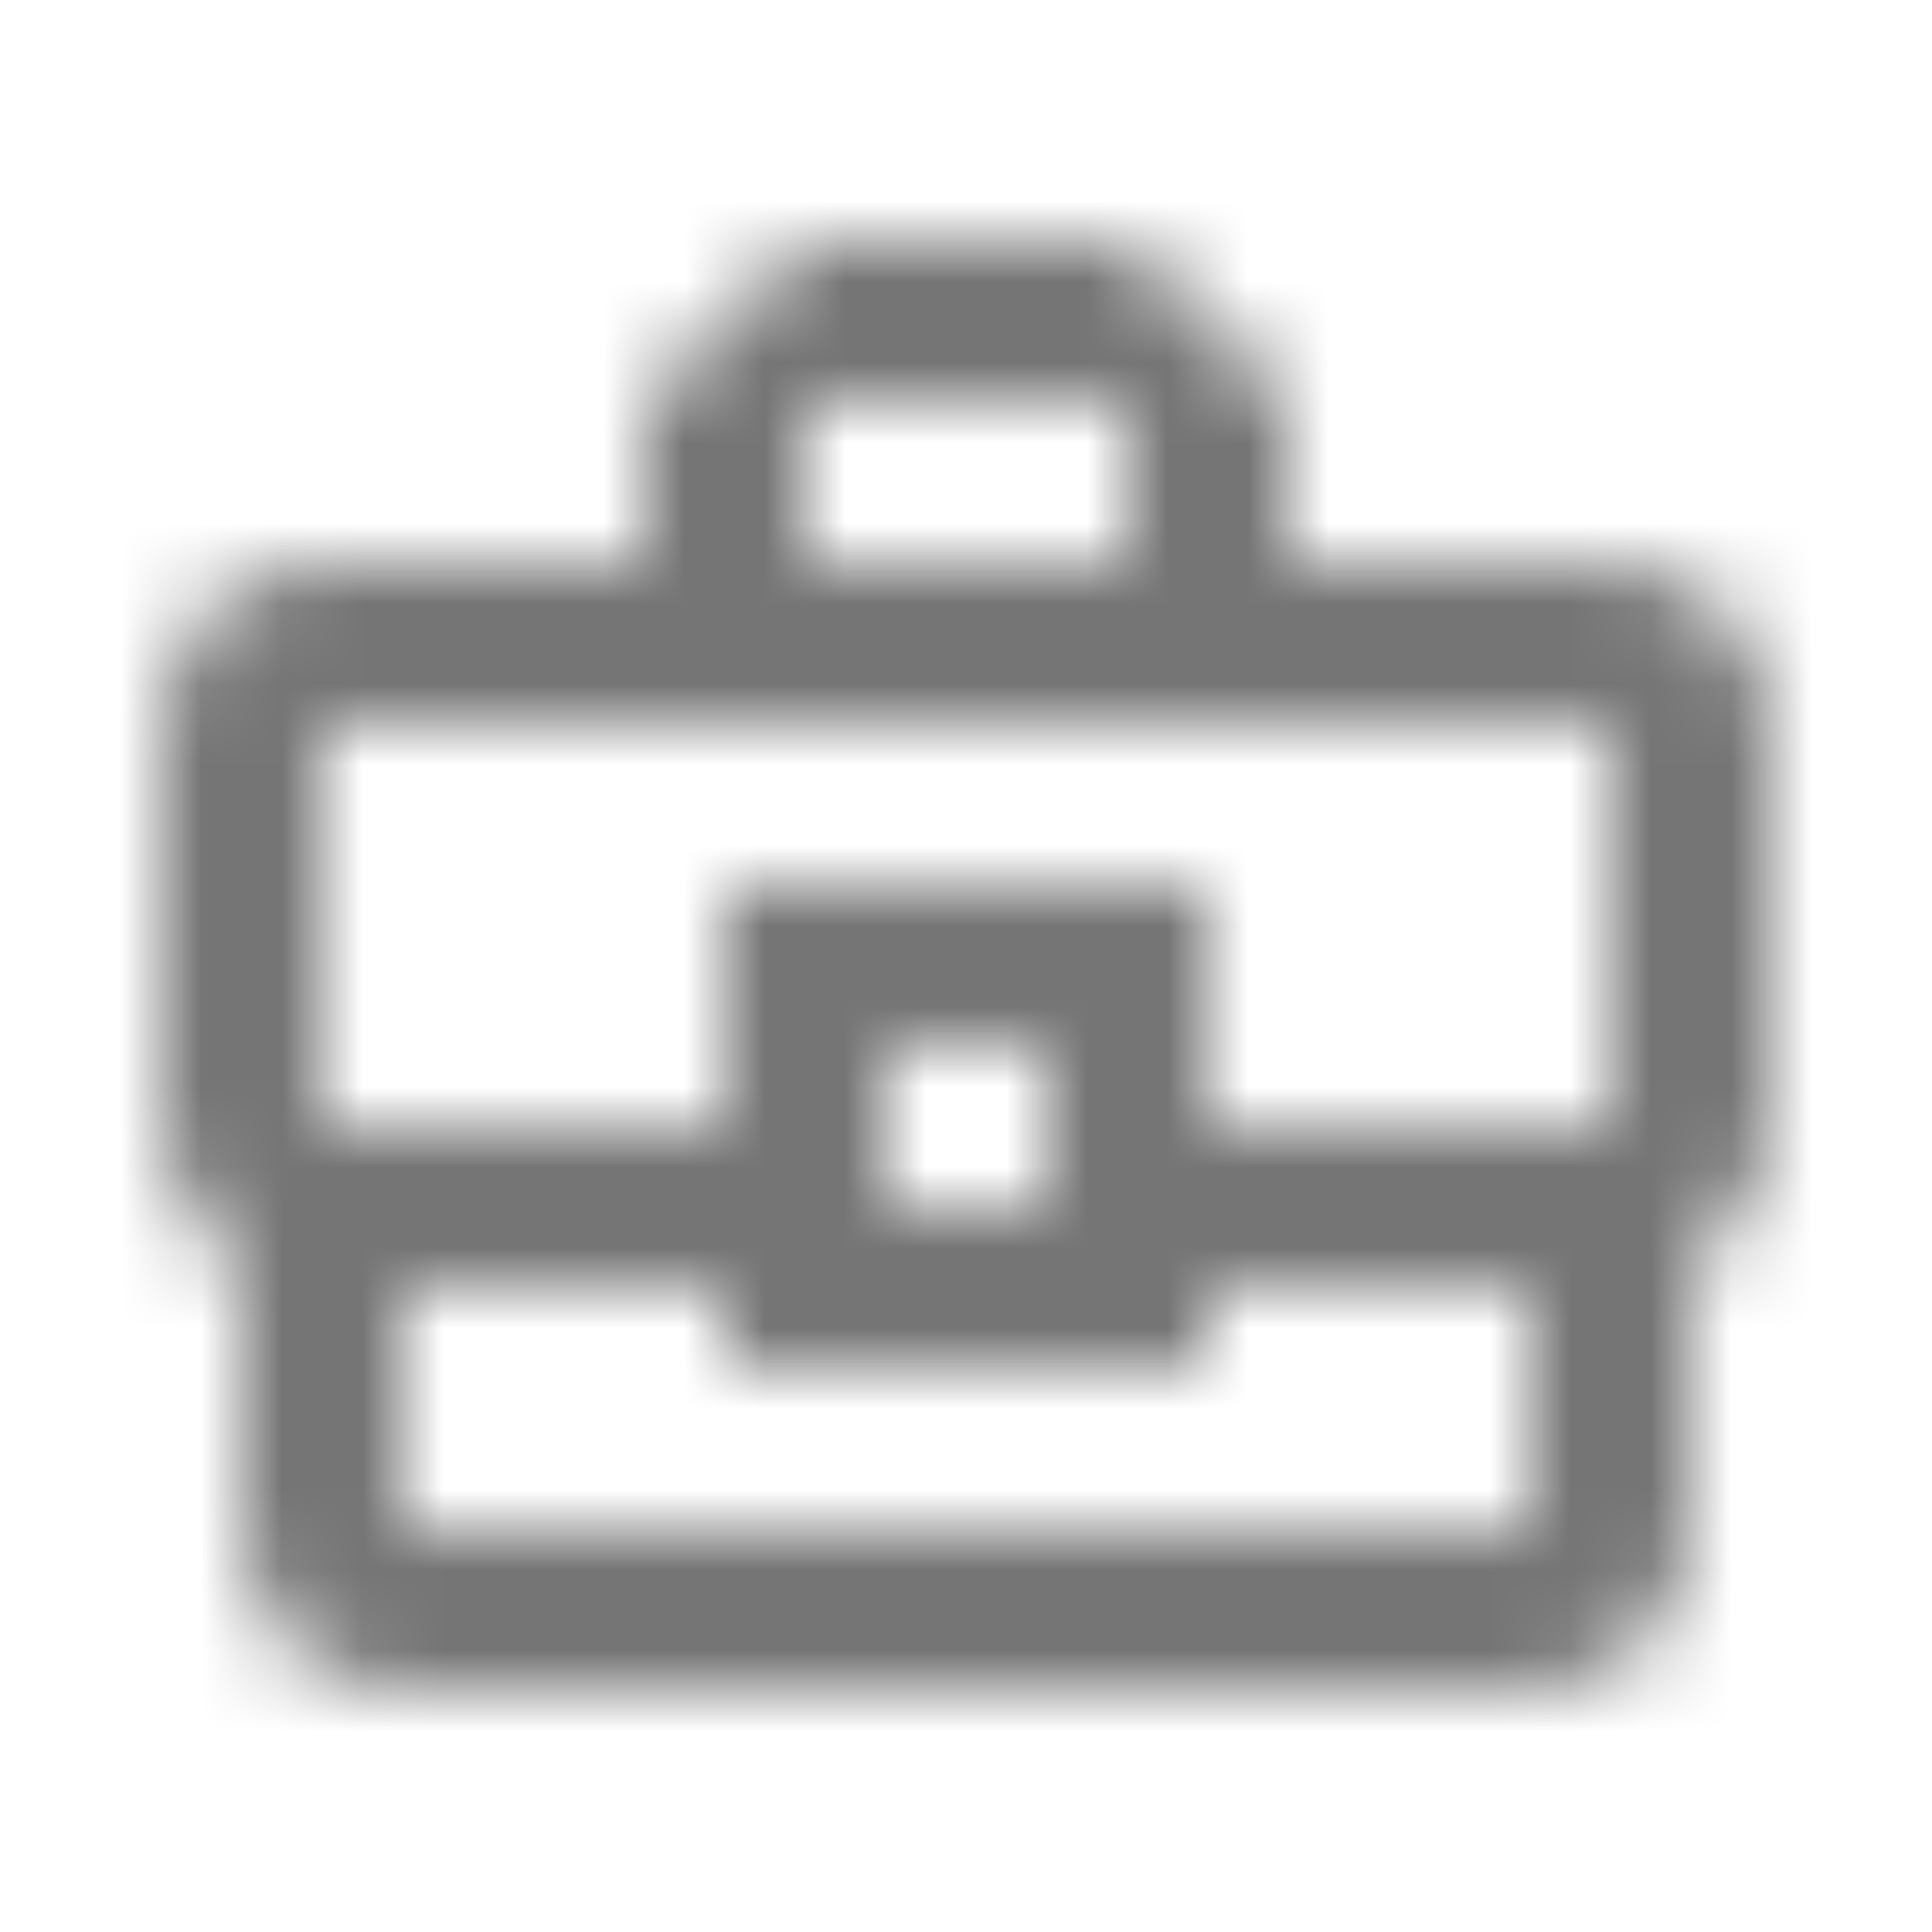 <?xml version="1.0" encoding="UTF-8"?>
<svg width="24px" height="24px" viewBox="0 0 24 24" version="1.1" xmlns="http://www.w3.org/2000/svg" xmlns:xlink="http://www.w3.org/1999/xlink">
    <!-- Generator: Sketch 50 (54983) - http://www.bohemiancoding.com/sketch -->
    <title>icon/places/business_center_24px_outlined</title>
    <desc>Created with Sketch.</desc>
    <defs>
        <path d="M20,7 L16,7 L16,5 L14,3 L10,3 L8,5 L8,7 L4,7 C2.9,7 2,7.9 2,9 L2,14 C2,14.75 2.4,15.38 3,15.73 L3,19 C3,20.11 3.89,21 5,21 L19,21 C20.11,21 21,20.11 21,19 L21,15.72 C21.59,15.37 22,14.73 22,14 L22,9 C22,7.9 21.1,7 20,7 Z M10,5 L14,5 L14,7 L10,7 L10,5 Z M4,9 L20,9 L20,14 L15,14 L15,11 L9,11 L9,14 L4,14 L4,9 Z M13,15 L11,15 L11,13 L13,13 L13,15 Z M19,19 L5,19 L5,16 L9,16 L9,17 L15,17 L15,16 L19,16 L19,19 Z" id="path-1"></path>
    </defs>
    <g id="icon/places/business_center_24px" stroke="none" stroke-width="1" fill="none" fill-rule="evenodd">
        <mask id="mask-2" fill="white">
            <use xlink:href="#path-1"></use>
        </mask>
        <g fill-rule="nonzero"></g>
        <g id="✱-/-Color-/-Icons-/-Black-/-Inactive" mask="url(#mask-2)" fill="#000000" fill-opacity="0.54">
            <rect id="Rectangle" x="0" y="0" width="24" height="24"></rect>
        </g>
    </g>
</svg>